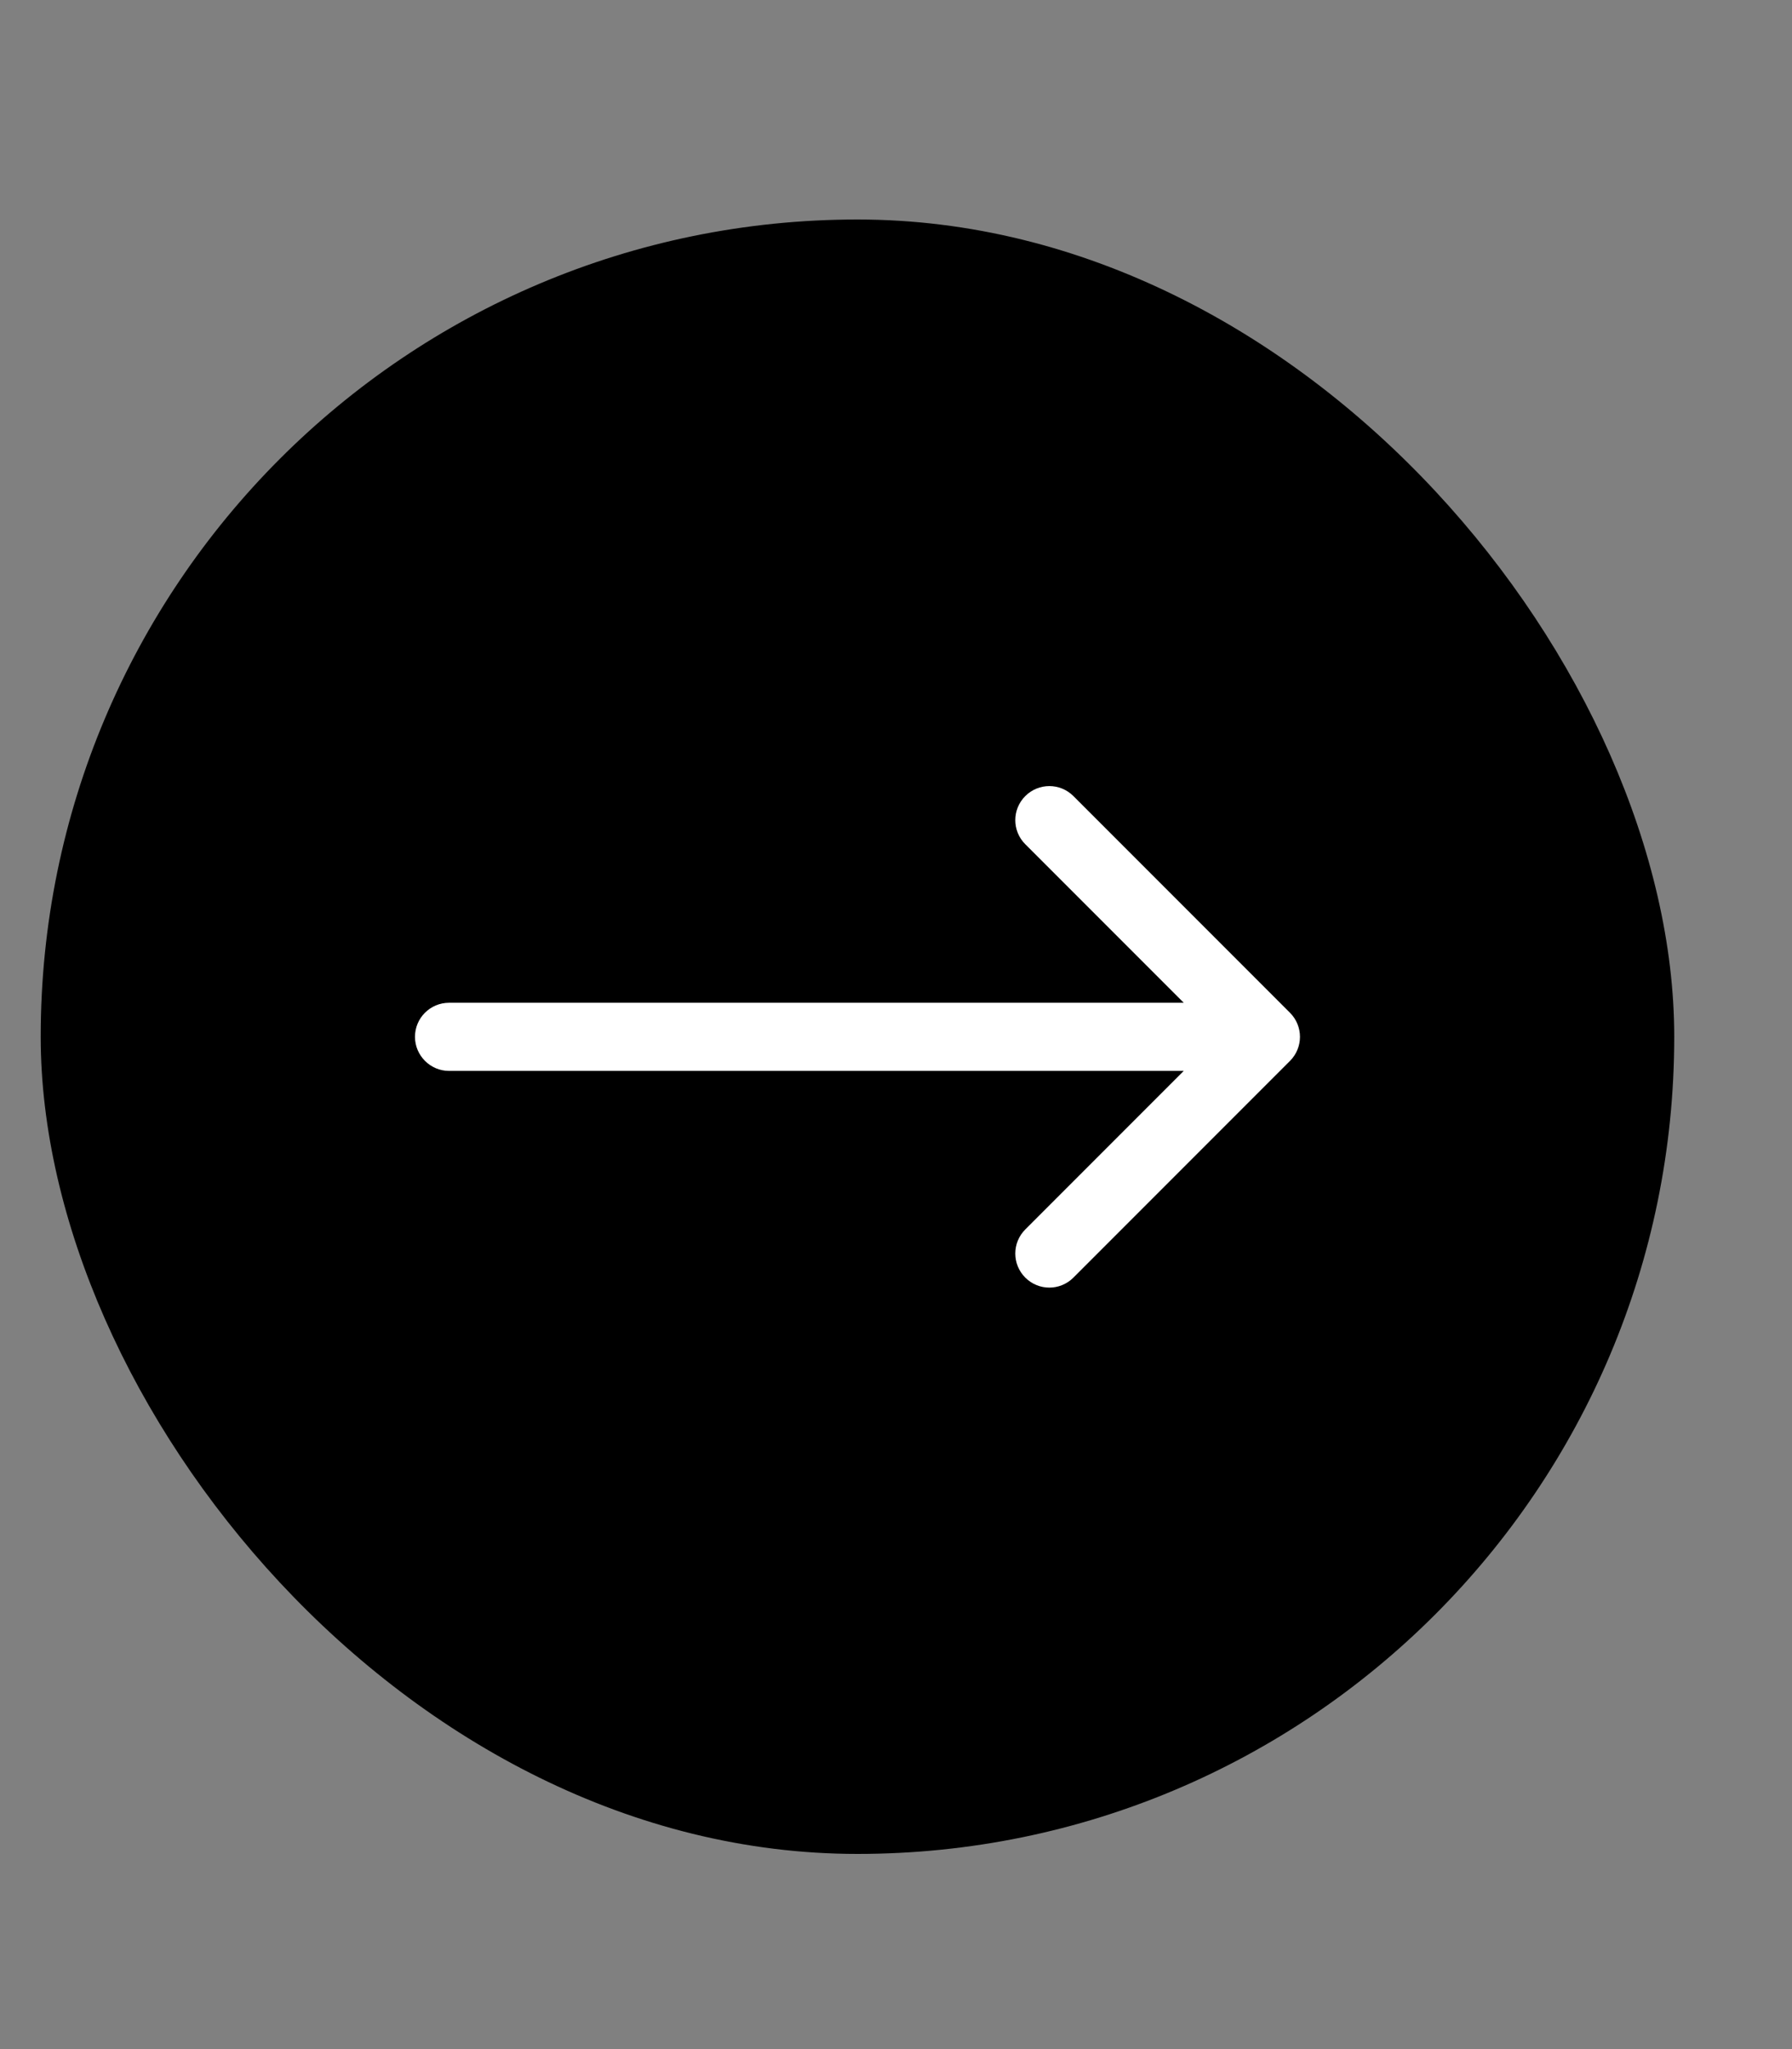 <svg width="7" height="8" viewBox="0 0 7 8" fill="none" xmlns="http://www.w3.org/2000/svg">
<rect x="0" y="0" width="7" height="8" fill="#808080" stroke="none"/>
<g id="Frame 26">
<rect x="0.159" y="0.857" width="6.381" height="6.381" rx="3.19" fill="black"/>
<path id="Line 12" d="M1.754 3.915C1.681 3.915 1.621 3.974 1.621 4.048C1.621 4.121 1.681 4.181 1.754 4.181V3.915ZM5.039 4.142C5.091 4.09 5.091 4.006 5.039 3.954L4.193 3.108C4.141 3.056 4.057 3.056 4.005 3.108C3.953 3.16 3.953 3.244 4.005 3.296L4.757 4.048L4.005 4.8C3.953 4.852 3.953 4.936 4.005 4.988C4.057 5.04 4.141 5.04 4.193 4.988L5.039 4.142ZM1.754 4.181H4.945V3.915H1.754V4.181Z" fill="white"/>
</g>
</svg>
